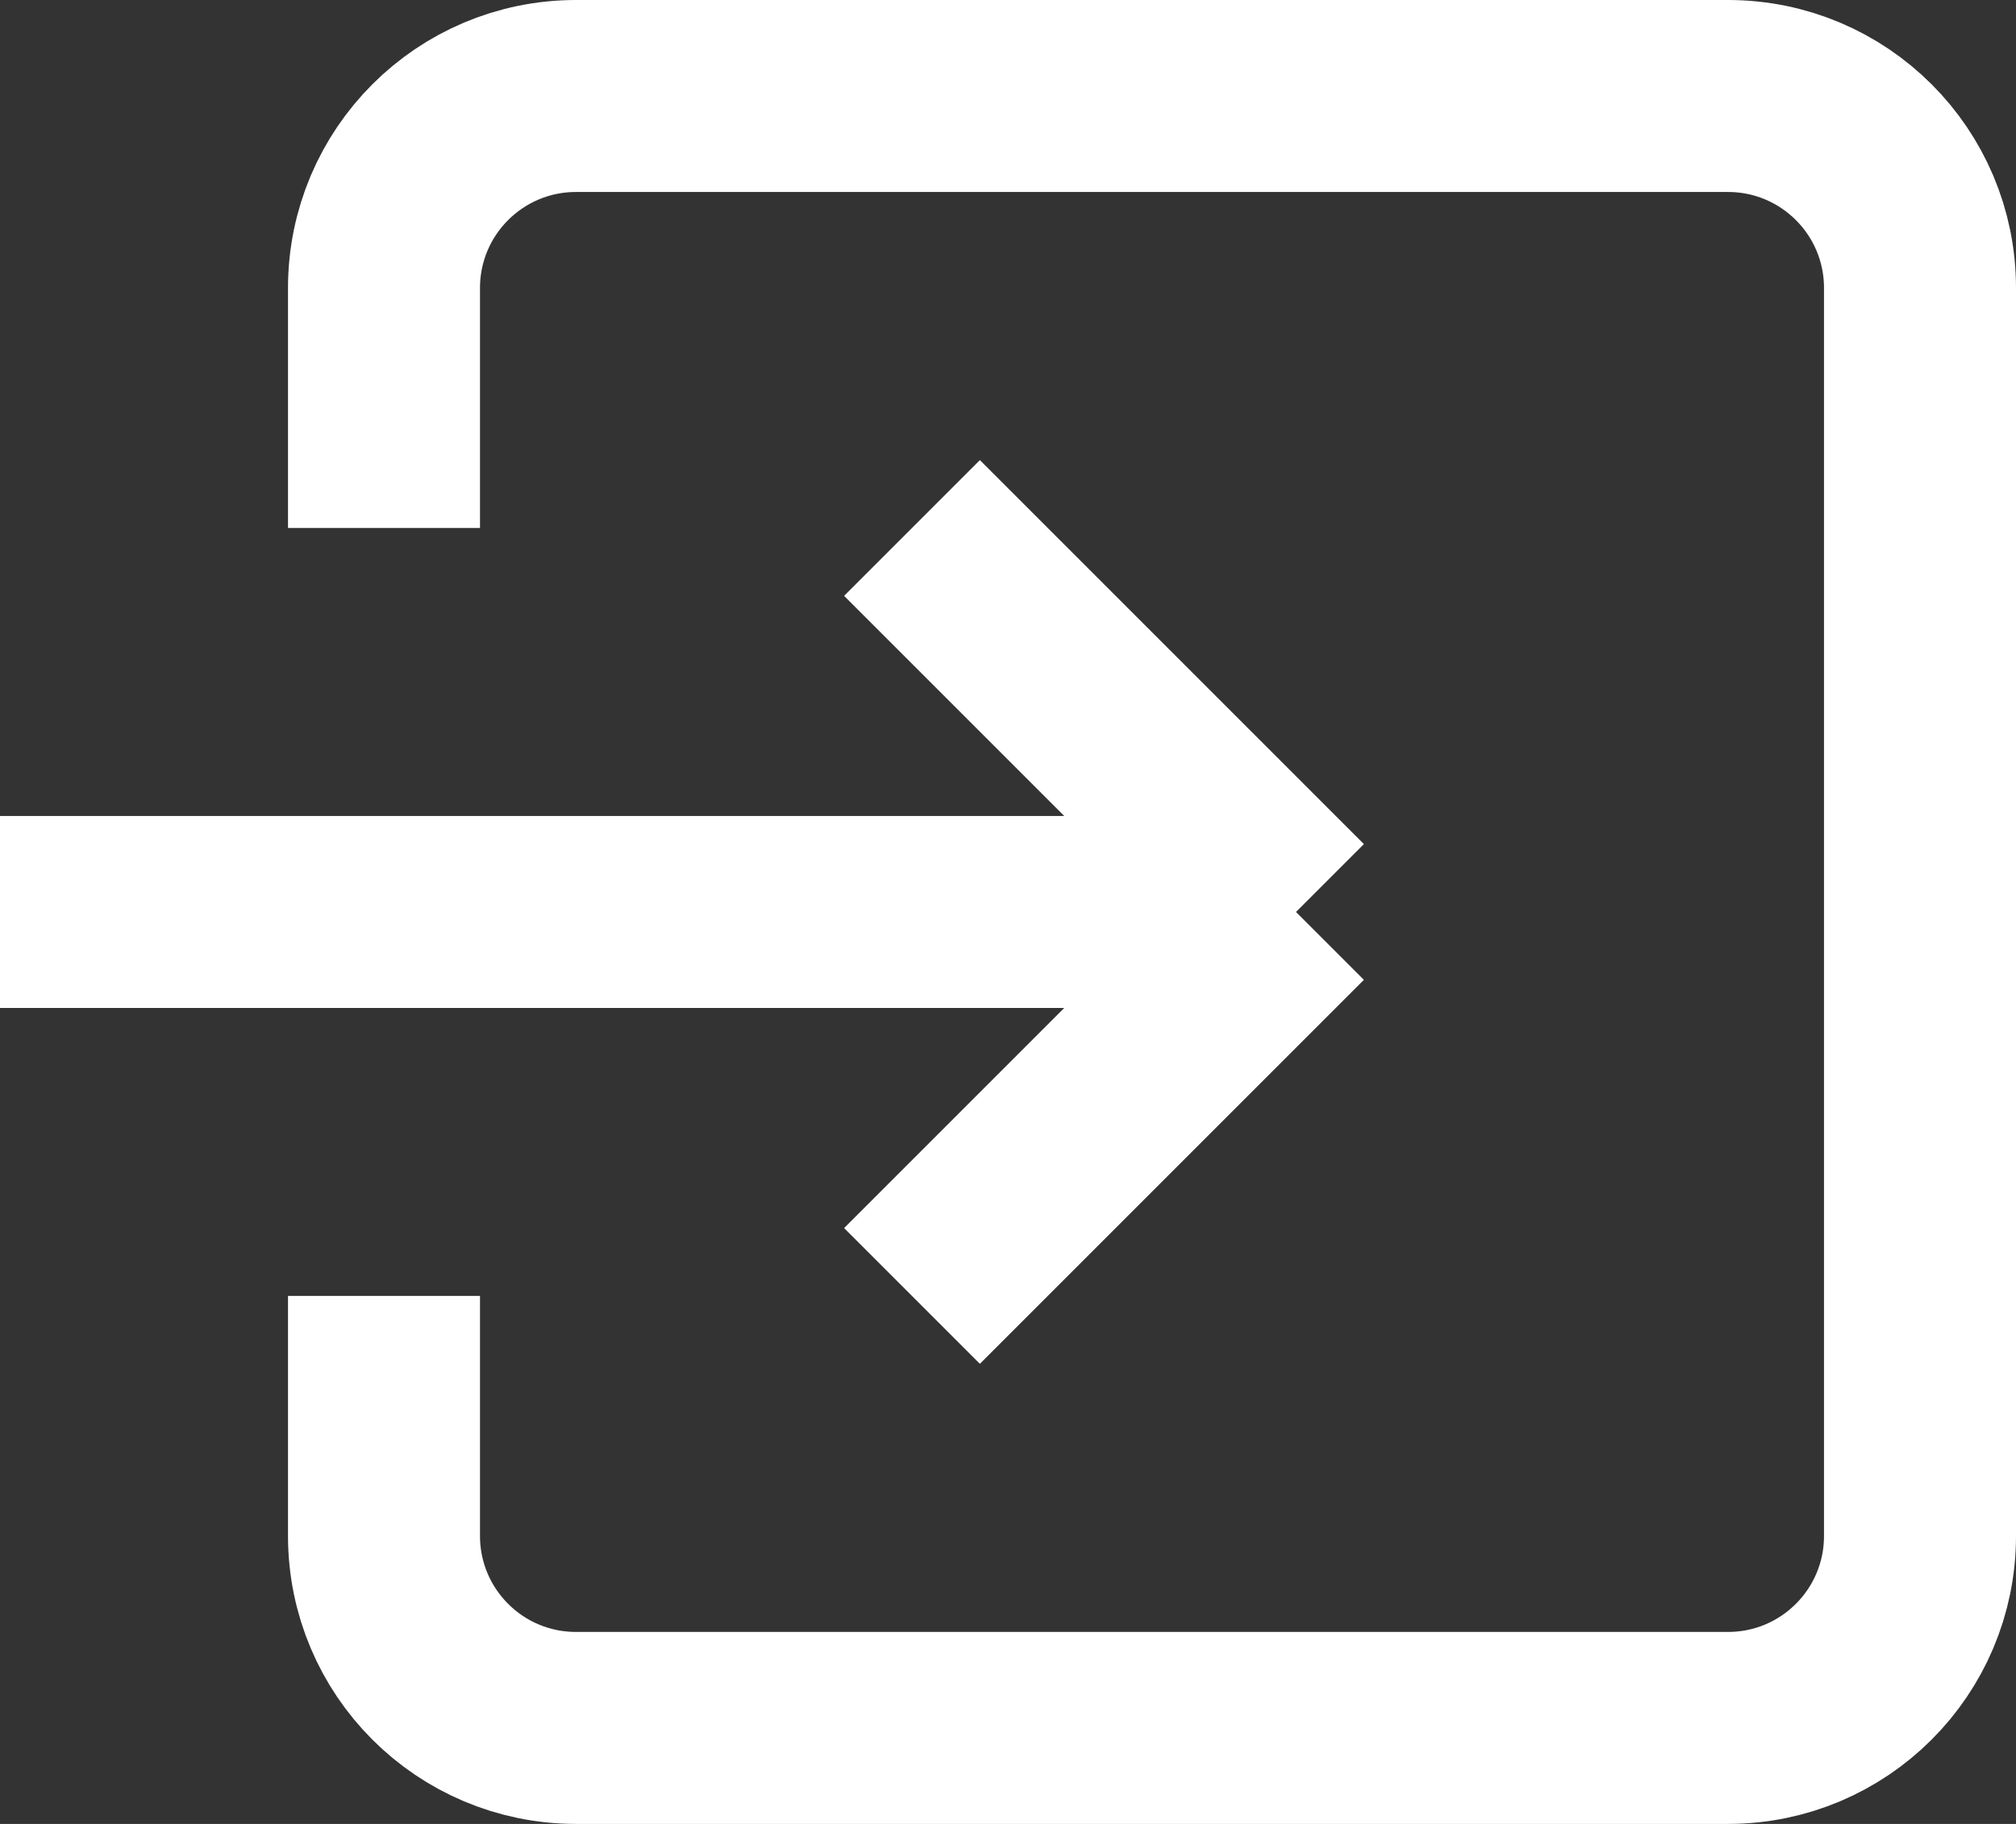 <svg viewBox="0 0 21 19" fill="none" xmlns="http://www.w3.org/2000/svg">
<rect x="0" y="0" width="21" height="19" fill="#333333" stroke="none"/>
<path d="M4 5.5V3C4 1.895 4.895 1 6 1H18C19.105 1 20 1.895 20 3V16C20 17.105 19.105 18 18 18H6C4.895 18 4 17.105 4 16V13.5M0 9.5H13.5M13.5 9.5L9.5 5.5M13.5 9.5L9.5 13.5" stroke="white" stroke-width="2"/>
</svg>
